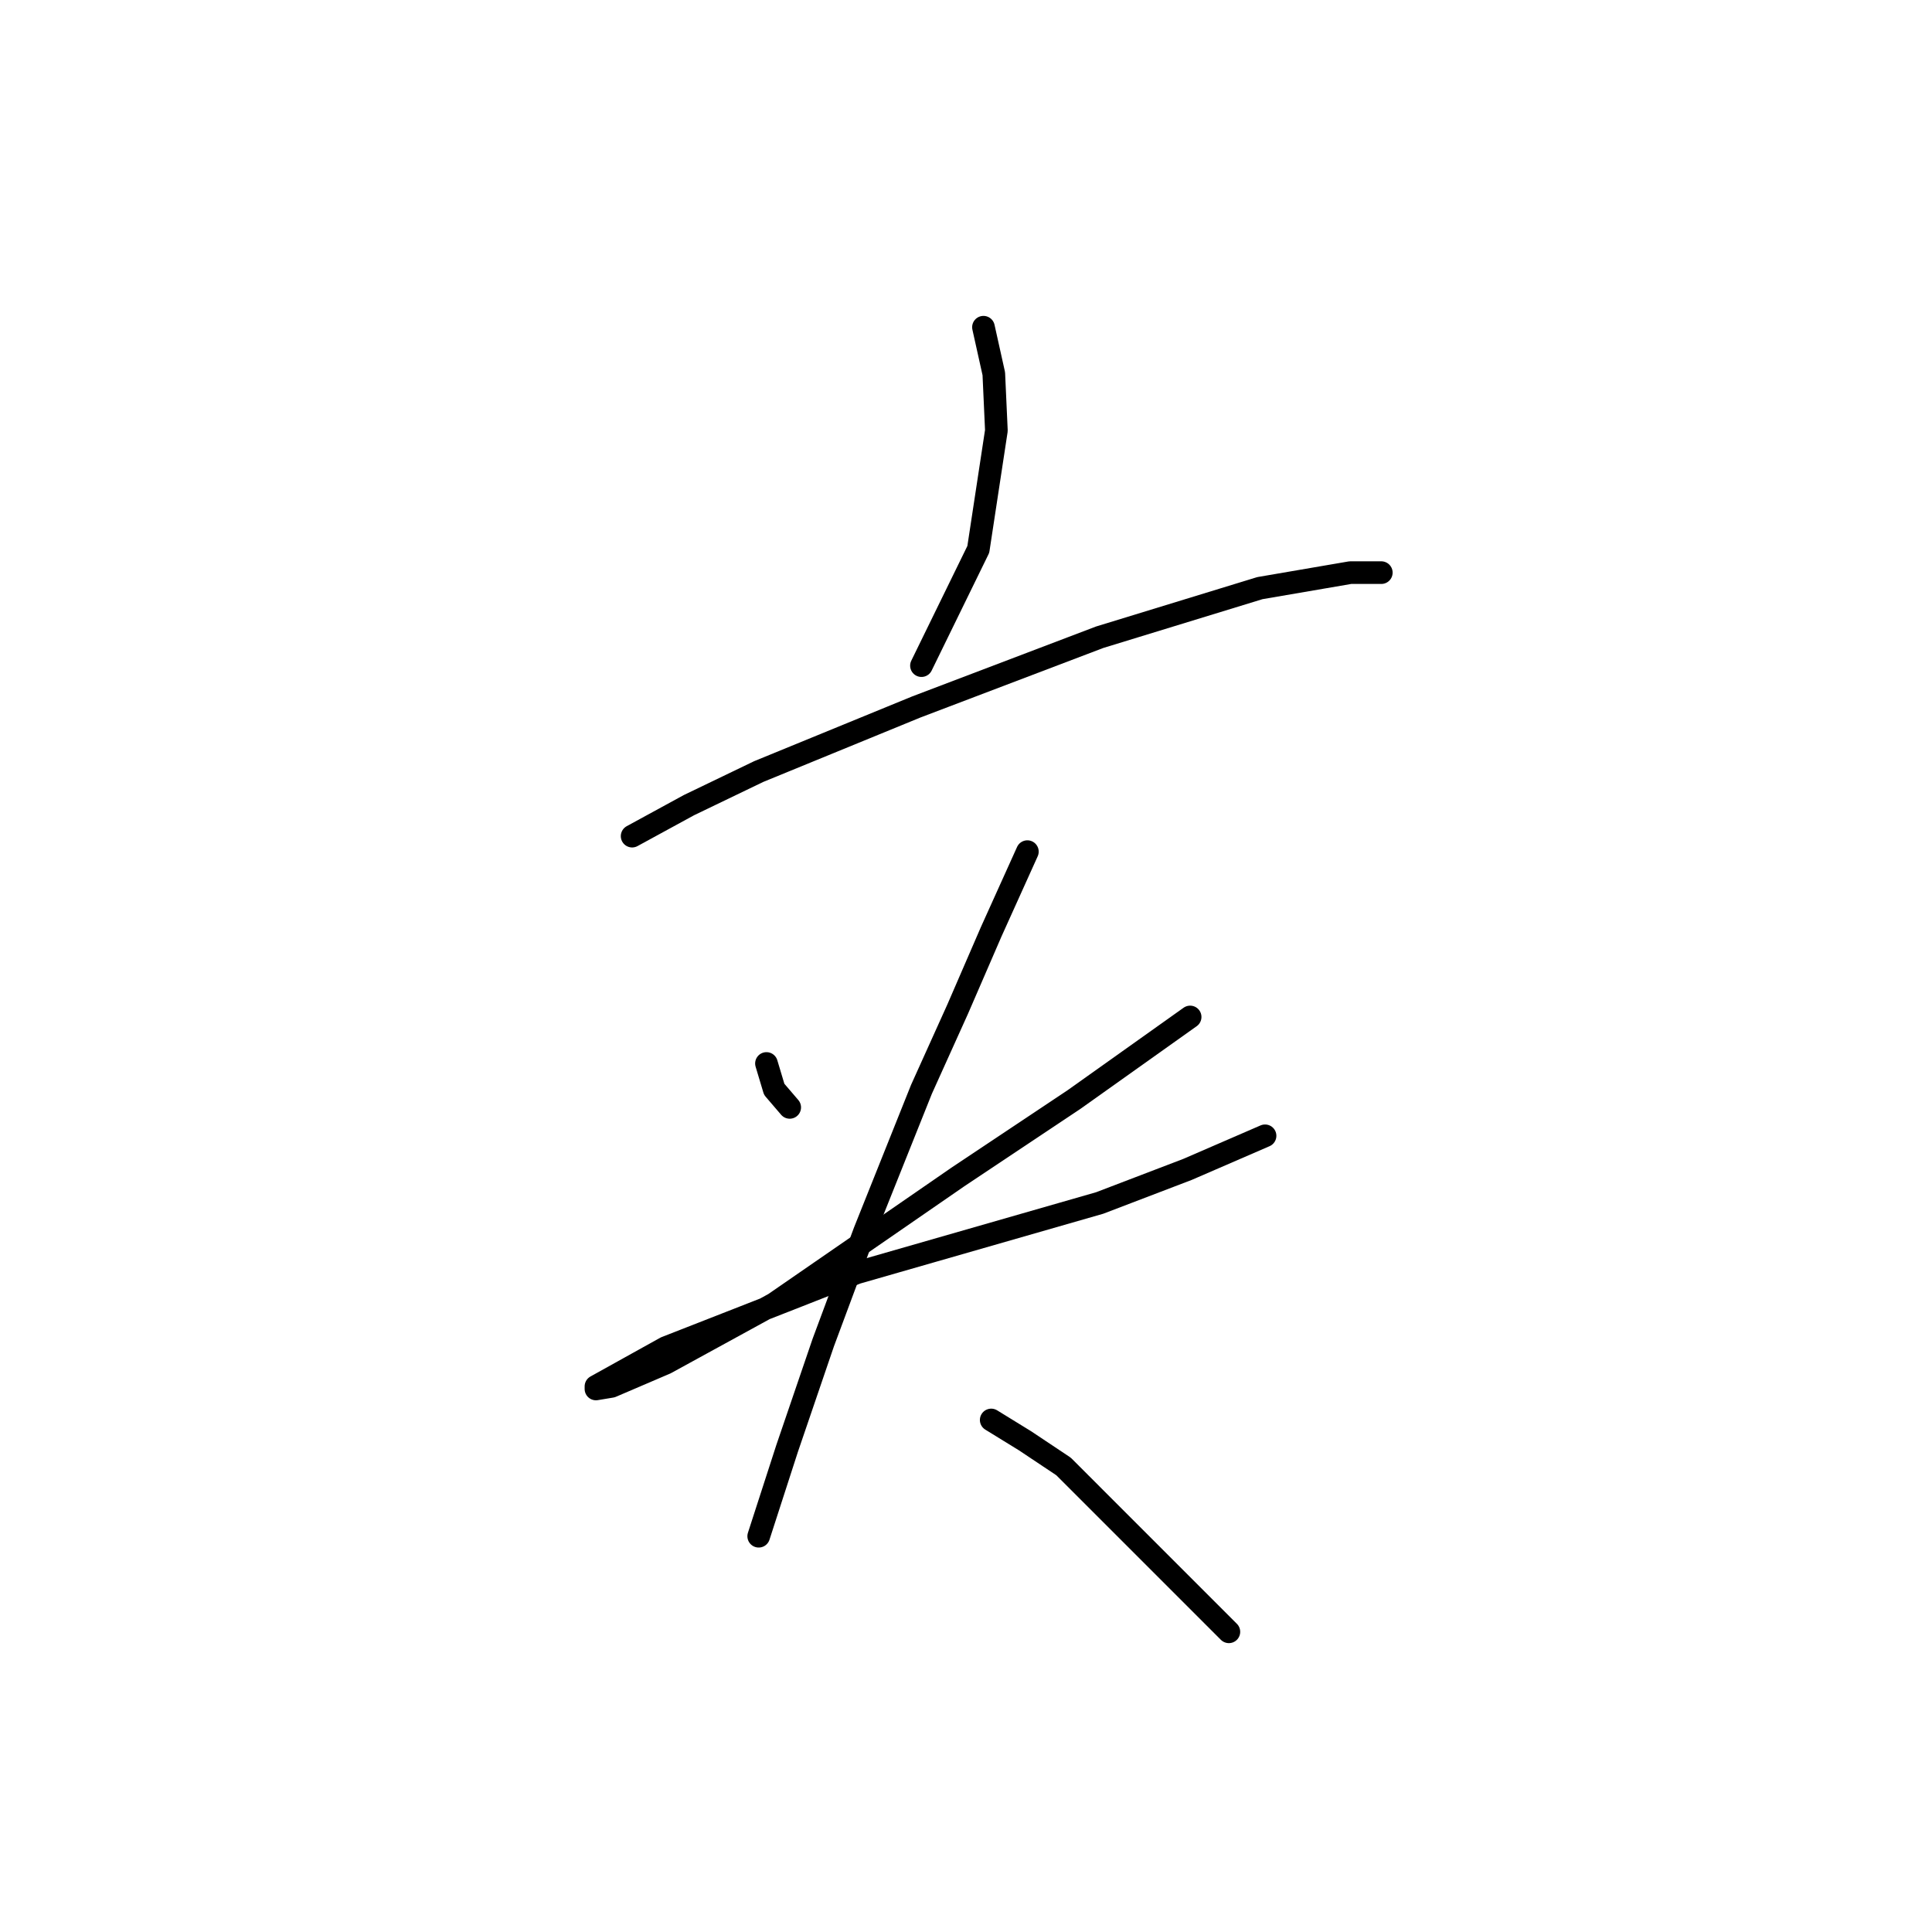 <?xml version="1.0" standalone="no"?>
    <svg width="256" height="256" xmlns="http://www.w3.org/2000/svg" version="1.1">
    <polyline stroke="black" stroke-width="3" stroke-linecap="round" fill="transparent" stroke-linejoin="round" points="130.314 43.358 131.684 49.519 132.026 57.05 129.63 72.796 122.099 88.2 122.099 88.2 " />
        <polyline stroke="black" stroke-width="3" stroke-linecap="round" fill="transparent" stroke-linejoin="round" points="83.76 110.792 91.291 106.685 100.533 102.235 121.414 93.677 145.718 84.435 166.941 77.931 178.922 75.877 183.03 75.877 183.03 75.877 " />
        <polyline stroke="black" stroke-width="3" stroke-linecap="round" fill="transparent" stroke-linejoin="round" points="101.56 140.916 102.587 144.339 104.641 146.735 104.641 146.735 " />
        <polyline stroke="black" stroke-width="3" stroke-linecap="round" fill="transparent" stroke-linejoin="round" points="157.699 134.754 142.295 145.708 126.891 155.977 102.587 172.75 88.21 180.623 81.022 183.704 78.968 184.046 78.968 183.704 88.21 178.569 103.957 172.408 113.541 168.643 145.718 159.4 157.357 154.95 167.626 150.5 167.626 150.5 " />
        <polyline stroke="black" stroke-width="3" stroke-linecap="round" fill="transparent" stroke-linejoin="round" points="136.133 112.846 131.341 123.458 126.891 133.727 122.099 144.339 114.568 163.166 109.091 177.885 104.299 191.919 100.533 203.558 100.533 203.558 " />
        <polyline stroke="black" stroke-width="3" stroke-linecap="round" fill="transparent" stroke-linejoin="round" points="131.341 188.154 135.791 190.893 140.926 194.316 162.833 216.223 162.833 216.223 " />
        </svg>